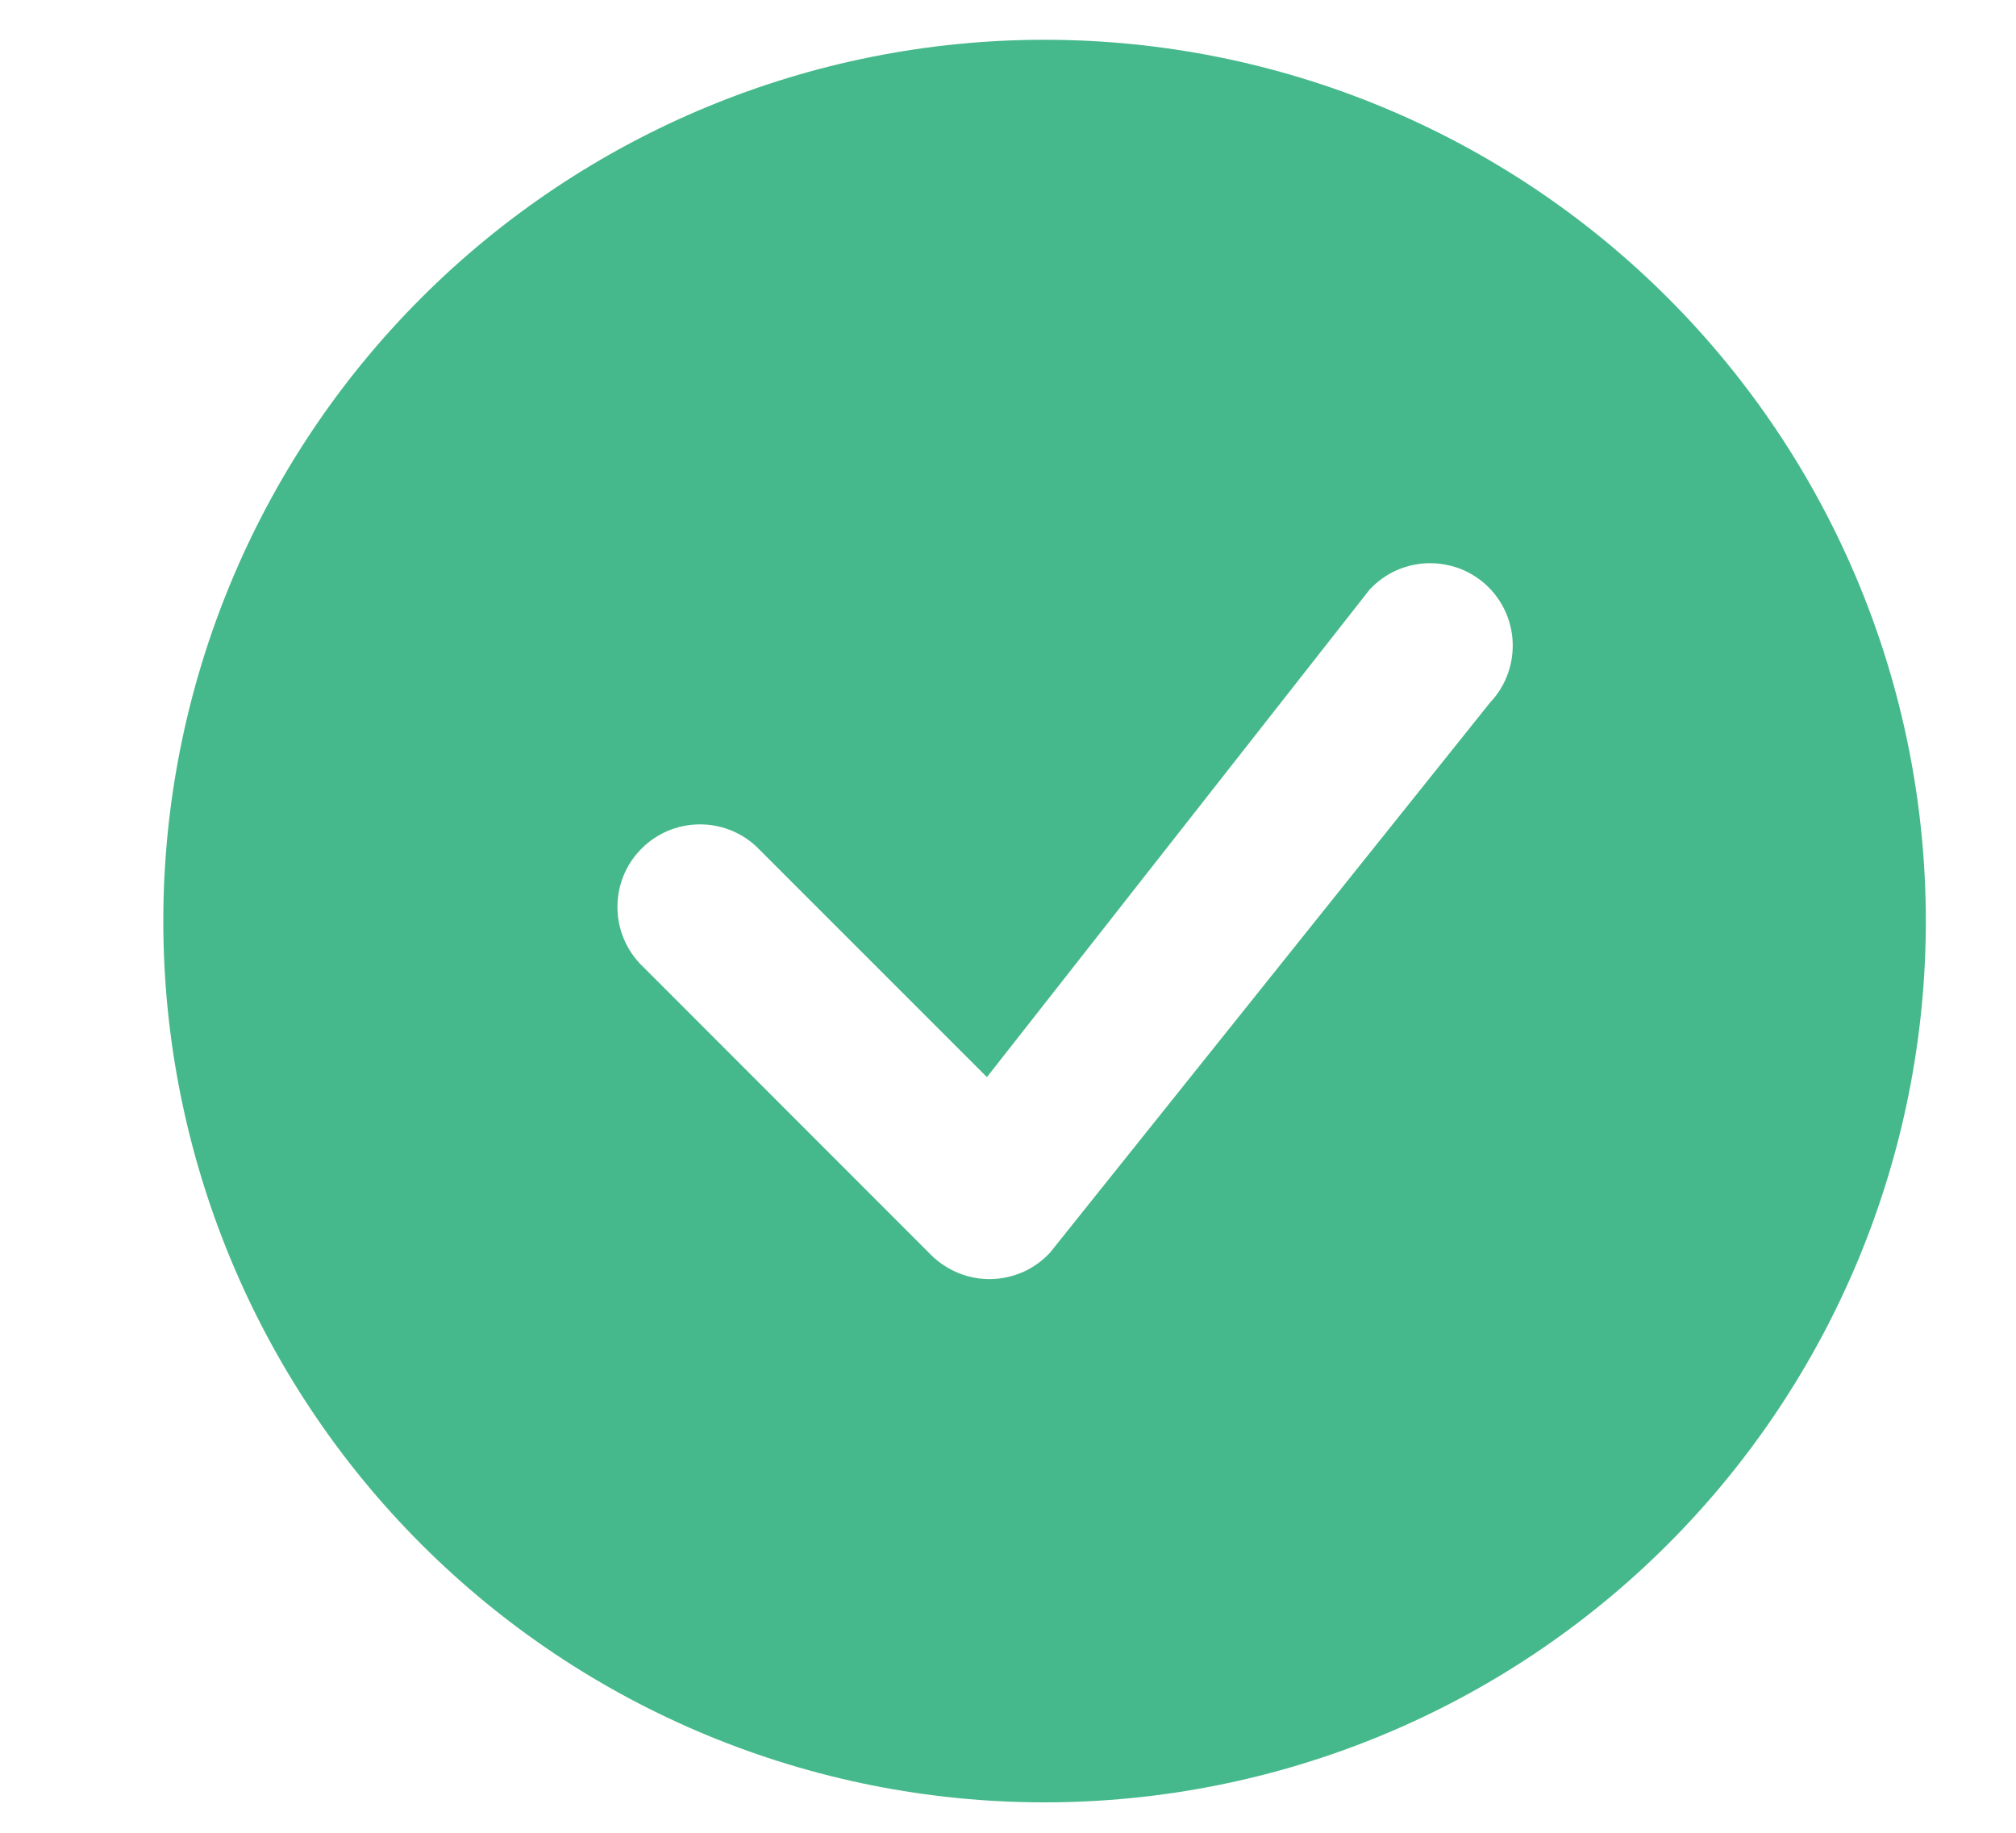 <svg width="11" height="10" viewBox="0 0 11 10" fill="none" xmlns="http://www.w3.org/2000/svg">
<path d="M10.508 5.026C10.508 6.301 10.002 7.524 9.1 8.426C8.198 9.328 6.975 9.834 5.699 9.834C4.424 9.834 3.201 9.328 2.299 8.426C1.397 7.524 0.891 6.301 0.891 5.026C0.891 3.75 1.397 2.527 2.299 1.625C3.201 0.723 4.424 0.217 5.699 0.217C6.975 0.217 8.198 0.723 9.1 1.625C10.002 2.527 10.508 3.75 10.508 5.026ZM8.122 3.204C8.079 3.161 8.028 3.128 7.972 3.105C7.915 3.083 7.855 3.072 7.794 3.073C7.734 3.074 7.674 3.088 7.619 3.112C7.564 3.137 7.514 3.173 7.473 3.217L5.385 5.877L4.127 4.619C4.042 4.539 3.928 4.496 3.812 4.498C3.695 4.5 3.583 4.547 3.501 4.63C3.418 4.712 3.371 4.824 3.369 4.941C3.367 5.057 3.41 5.17 3.49 5.256L5.08 6.847C5.123 6.89 5.174 6.923 5.23 6.946C5.286 6.969 5.347 6.98 5.407 6.979C5.468 6.978 5.527 6.964 5.583 6.94C5.638 6.915 5.688 6.879 5.729 6.835L8.129 3.835C8.21 3.75 8.255 3.637 8.254 3.519C8.253 3.401 8.206 3.288 8.122 3.204H8.122Z" fill="#46B98C"/>
</svg>
